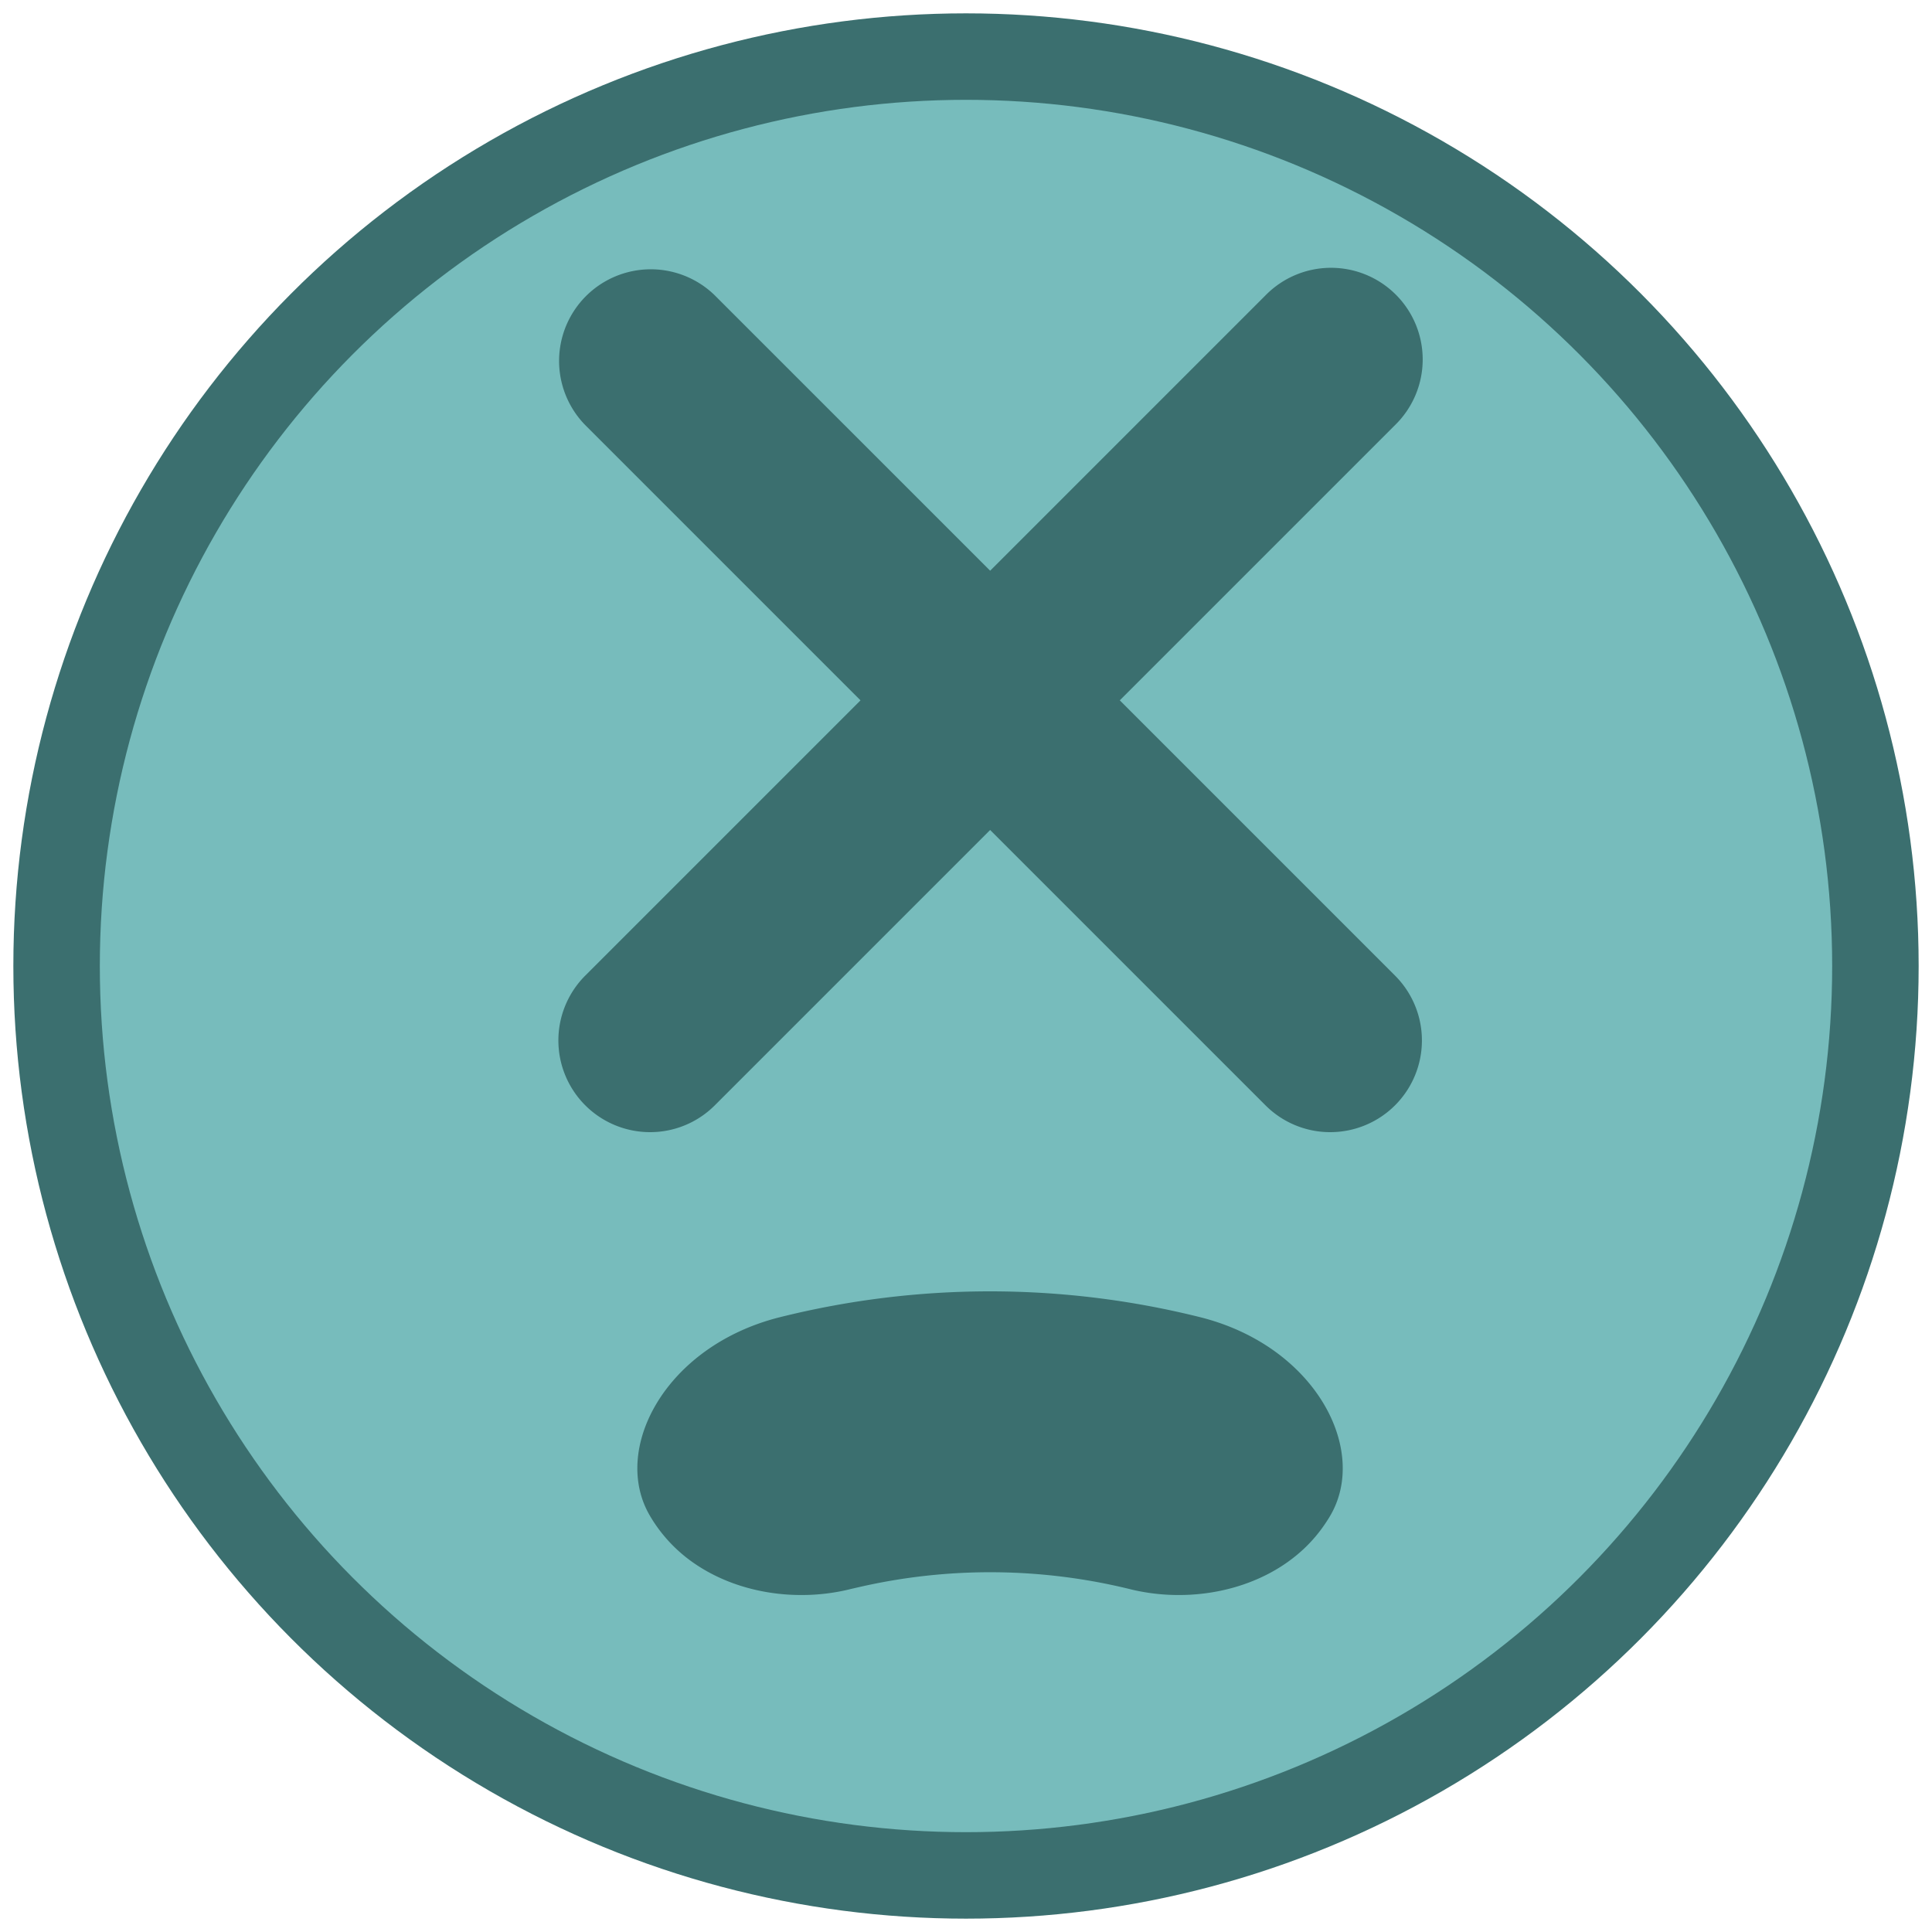 <svg id="Laag_1" data-name="Laag 1" xmlns="http://www.w3.org/2000/svg" viewBox="0 0 1000 1000"><defs><style>.cls-1{fill:#3b6f6f;}.cls-2{fill:#77bcbc;}</style></defs><title>Celltje_dood</title><circle class="cls-1" cx="500" cy="500" r="493.09"/><circle class="cls-2" cx="500" cy="500" r="448.33"/><path class="cls-1" d="M621.13,681.76a448.76,448.76,0,0,0-217.37,0c-59.58,14.89-87.69,68.65-67.24,103h0c.76,1.3,1.56,2.56,2.38,3.79A77.45,77.45,0,0,0,360.55,810h0C383,824.91,412.75,829,439,822.8c1.76-.44,3.54-.83,5.31-1.24a303.37,303.37,0,0,1,141.63,1.24c2.85.68,5.74,1.21,8.66,1.65h0c28.43,4.2,59.48-3.21,80.37-22.88h0a75.69,75.69,0,0,0,11-13c.82-1.23,1.64-2.47,2.4-3.77h0C708.82,750.41,680.71,696.65,621.13,681.76Z"/><path class="cls-1" d="M336.45,586a47.46,47.46,0,0,1-33.55-81L655,152.9A47.45,47.45,0,1,1,722.1,220L370,572.1A47.3,47.3,0,0,1,336.45,586Z"/><path class="cls-1" d="M688.55,586A47.3,47.3,0,0,1,655,572.1L302.9,220A47.45,47.45,0,0,1,370,152.9L722.1,505a47.46,47.46,0,0,1-33.55,81Z"/></svg>